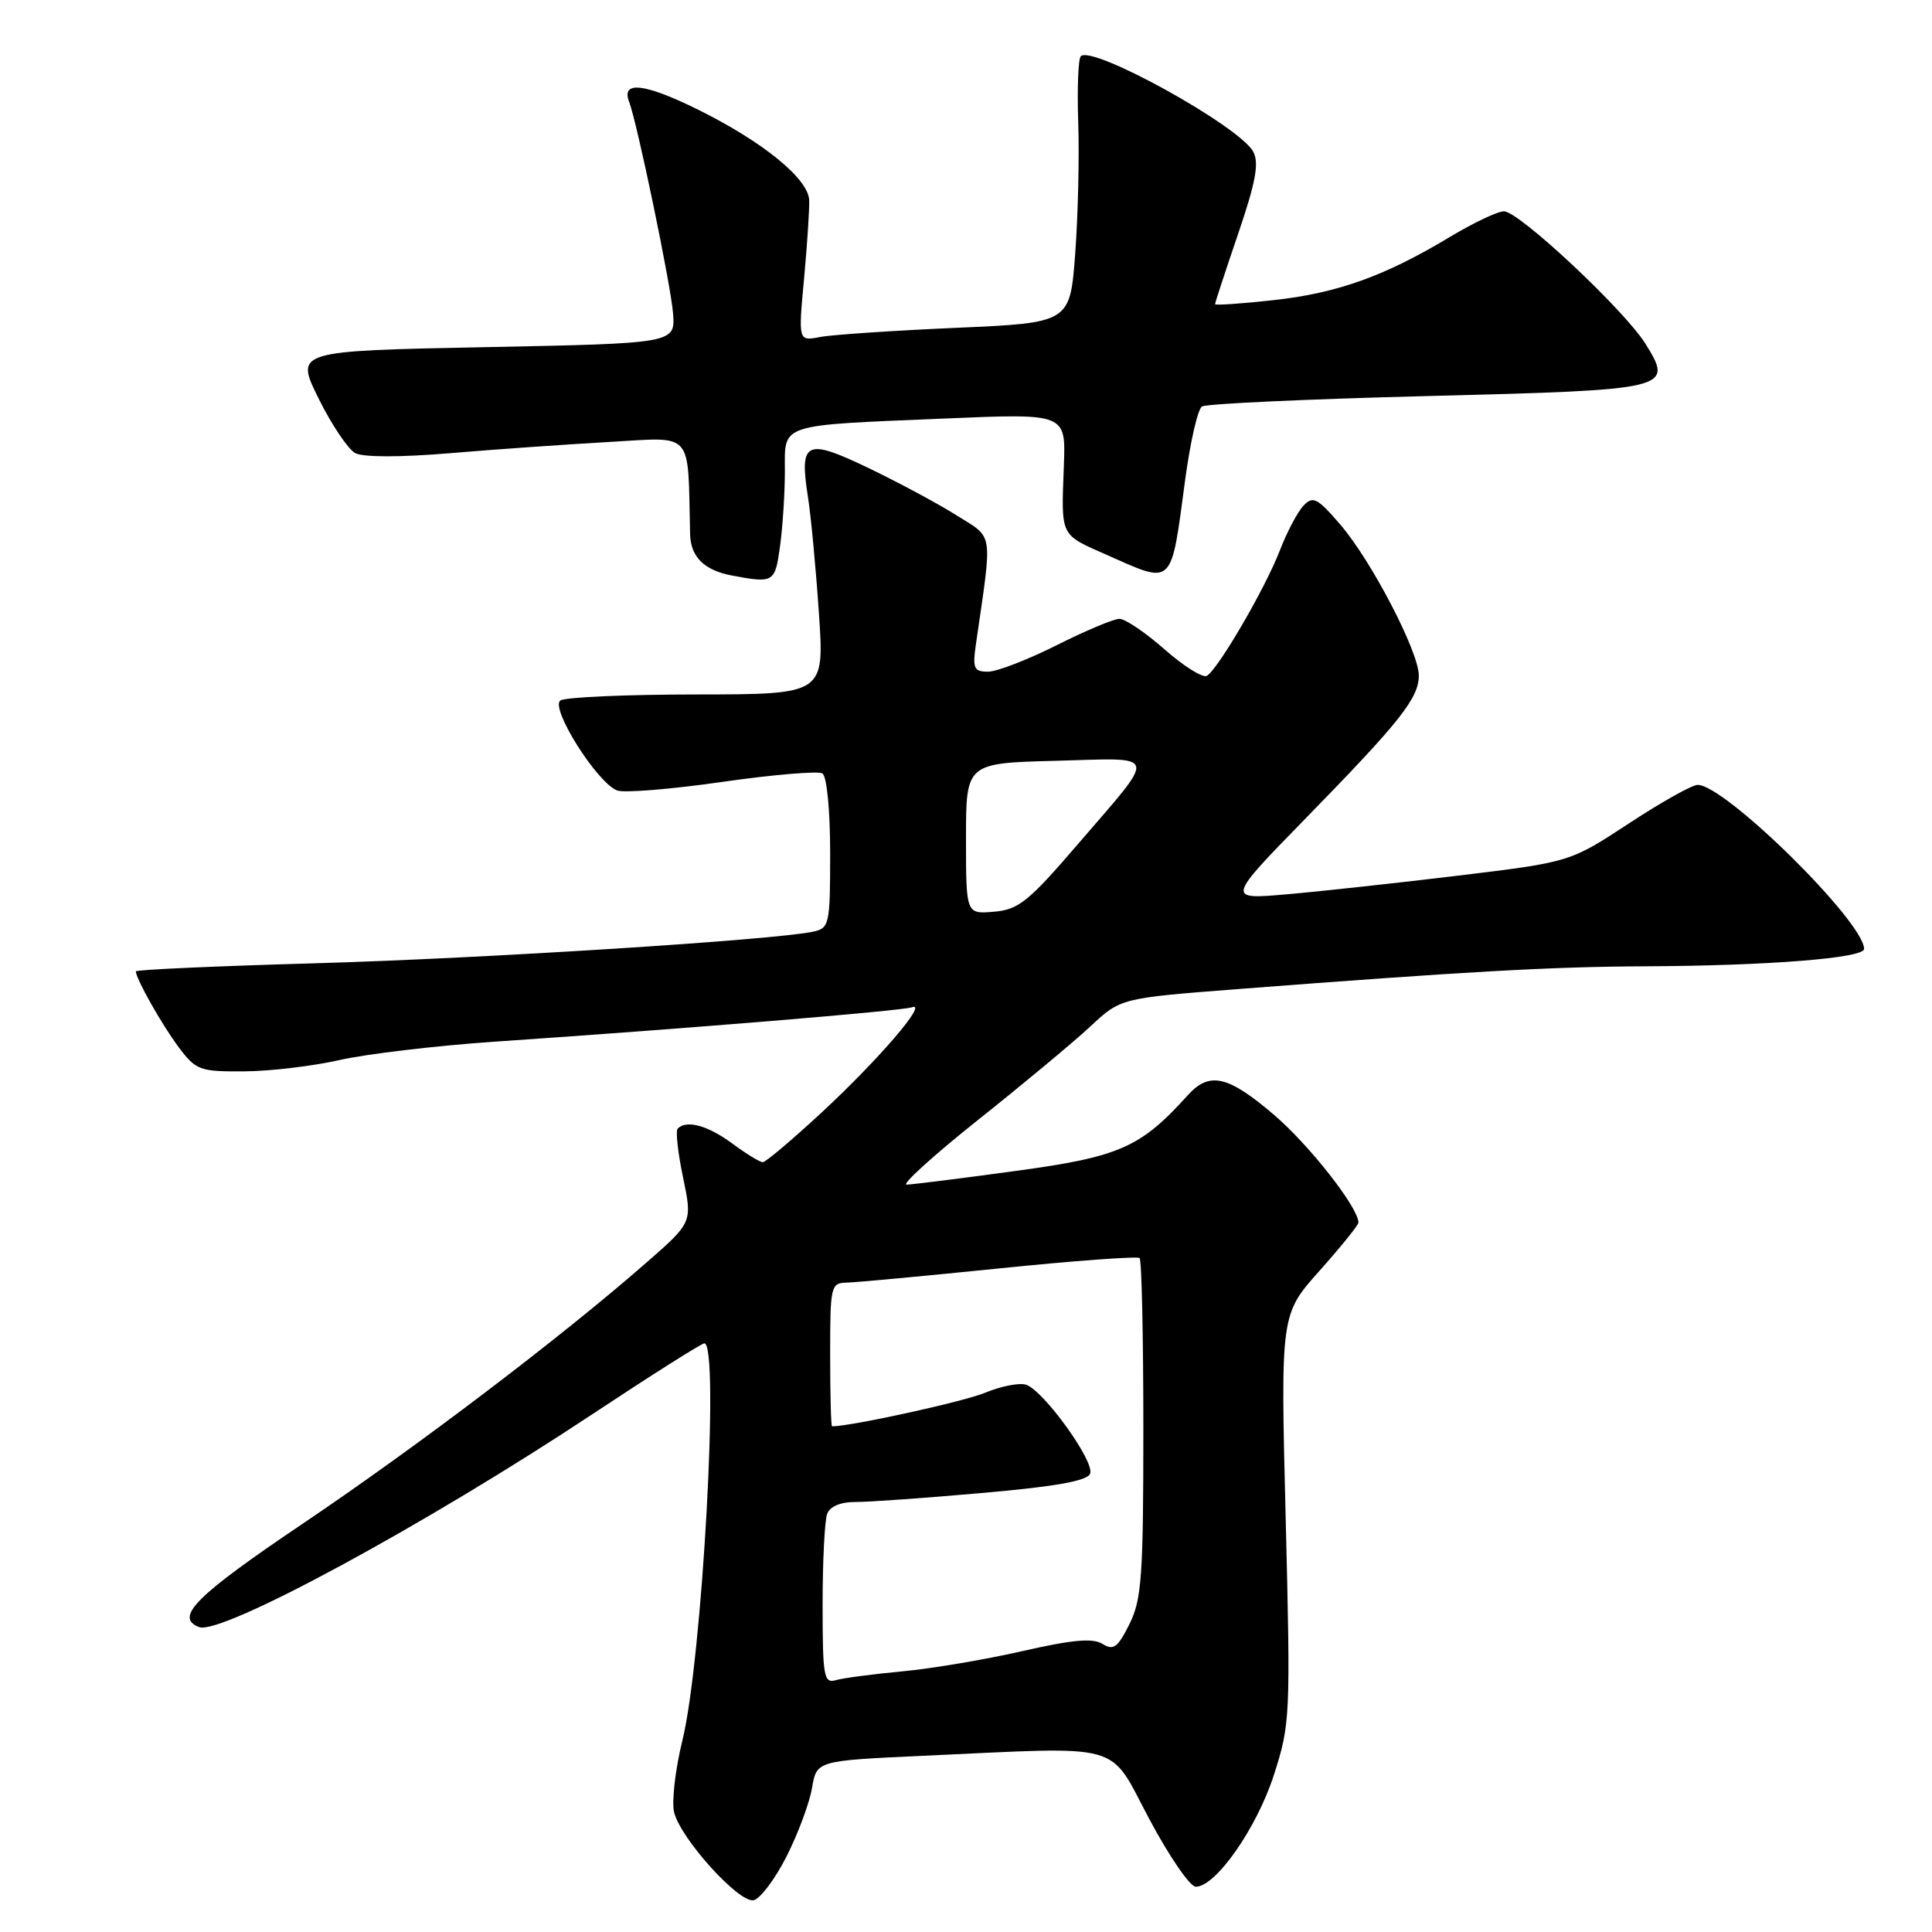 <?xml version="1.0" encoding="UTF-8" standalone="no"?>
<!DOCTYPE svg PUBLIC "-//W3C//DTD SVG 1.1//EN" "http://www.w3.org/Graphics/SVG/1.1/DTD/svg11.dtd" >
<svg xmlns="http://www.w3.org/2000/svg" xmlns:xlink="http://www.w3.org/1999/xlink" version="1.1" viewBox="0 0 256 256">
 <g >
 <path fill="currentColor"
d=" M 104.22 245.99 C 105.75 242.97 107.27 238.88 107.60 236.90 C 108.21 233.30 108.21 233.30 122.35 232.65 C 149.36 231.42 146.79 230.70 152.28 241.02 C 154.91 245.96 157.68 250.00 158.45 250.00 C 161.10 250.00 166.53 242.23 168.79 235.21 C 170.97 228.46 171.01 227.44 170.36 201.21 C 169.68 174.17 169.68 174.17 174.84 168.39 C 177.68 165.20 180.00 162.33 180.00 162.00 C 180.00 160.02 173.50 151.73 168.80 147.71 C 162.71 142.51 160.26 141.95 157.40 145.11 C 151.13 152.06 148.35 153.29 134.62 155.15 C 127.41 156.14 120.89 156.95 120.14 156.97 C 119.40 156.99 123.67 153.11 129.64 148.36 C 135.62 143.60 142.30 138.04 144.50 135.99 C 148.50 132.26 148.50 132.26 164.00 131.06 C 194.23 128.73 205.65 128.09 218.00 128.04 C 234.20 127.97 247.00 126.96 247.00 125.74 C 247.00 122.15 228.58 104.00 224.95 104.00 C 224.21 104.00 220.11 106.30 215.82 109.12 C 208.03 114.23 208.03 114.23 193.27 116.02 C 185.14 117.00 174.90 118.12 170.50 118.50 C 162.50 119.20 162.50 119.20 173.09 108.35 C 185.57 95.57 188.00 92.50 188.00 89.50 C 188.00 86.37 181.71 74.28 177.59 69.50 C 174.55 65.97 173.97 65.68 172.72 67.00 C 171.93 67.83 170.51 70.53 169.56 73.00 C 167.66 77.93 161.45 88.61 159.92 89.55 C 159.40 89.87 156.88 88.31 154.34 86.07 C 151.80 83.83 149.10 82.00 148.33 82.00 C 147.57 82.00 143.82 83.58 140.00 85.50 C 136.18 87.42 132.09 89.00 130.92 89.00 C 129.03 89.00 128.85 88.58 129.33 85.25 C 131.52 70.14 131.71 71.40 126.79 68.31 C 124.34 66.76 119.08 63.94 115.11 62.03 C 106.79 58.03 105.90 58.44 107.05 65.80 C 107.46 68.39 108.11 75.34 108.51 81.25 C 109.24 92.00 109.24 92.00 92.37 92.02 C 83.09 92.02 74.95 92.38 74.27 92.81 C 72.82 93.73 79.09 103.71 81.77 104.74 C 82.67 105.09 88.93 104.58 95.68 103.61 C 102.43 102.64 108.41 102.14 108.97 102.48 C 109.56 102.85 110.00 107.34 110.00 113.04 C 110.00 122.52 109.90 122.98 107.75 123.45 C 102.67 124.55 63.93 127.01 41.75 127.64 C 28.69 128.01 18.00 128.49 18.00 128.71 C 18.00 129.67 21.46 135.80 23.67 138.75 C 25.96 141.81 26.46 142.00 32.30 141.96 C 35.71 141.95 41.42 141.27 45.00 140.46 C 48.58 139.65 57.80 138.56 65.50 138.03 C 91.02 136.30 119.48 133.95 120.84 133.47 C 123.06 132.68 116.37 140.47 108.84 147.44 C 104.94 151.05 101.45 154.00 101.07 154.00 C 100.70 154.00 98.86 152.88 97.00 151.50 C 93.78 149.13 90.97 148.36 89.80 149.54 C 89.50 149.83 89.82 152.75 90.51 156.02 C 91.75 161.98 91.75 161.98 85.62 167.33 C 74.32 177.22 55.35 191.62 40.12 201.89 C 25.92 211.46 23.06 214.32 26.39 215.60 C 29.30 216.71 56.41 202.03 78.58 187.33 C 86.33 182.20 92.96 178.00 93.33 178.00 C 95.37 178.00 93.06 219.80 90.43 230.58 C 89.47 234.47 88.98 238.78 89.33 240.16 C 90.20 243.65 97.90 252.17 99.85 251.79 C 100.72 251.62 102.69 249.01 104.22 245.99 Z  M 103.36 72.36 C 103.71 69.81 104.00 65.34 104.00 62.44 C 104.00 56.04 102.95 56.39 125.36 55.45 C 141.22 54.78 141.22 54.78 140.97 61.64 C 140.61 71.21 140.40 70.76 146.62 73.51 C 155.58 77.48 155.12 77.92 157.05 63.50 C 157.72 58.55 158.71 54.21 159.27 53.86 C 159.82 53.50 173.25 52.88 189.12 52.48 C 221.44 51.66 221.76 51.58 218.05 45.58 C 215.30 41.14 201.28 28.00 199.28 28.00 C 198.44 28.00 195.23 29.53 192.13 31.39 C 183.49 36.59 177.23 38.84 168.75 39.77 C 164.49 40.24 161.00 40.48 161.00 40.30 C 161.00 40.11 162.37 35.94 164.05 31.01 C 166.40 24.11 166.86 21.61 166.06 20.10 C 164.25 16.73 144.74 5.93 143.21 7.45 C 142.87 7.79 142.72 11.76 142.87 16.27 C 143.03 20.77 142.84 28.58 142.47 33.62 C 141.78 42.78 141.78 42.78 126.64 43.44 C 118.31 43.81 110.21 44.35 108.64 44.66 C 105.77 45.21 105.77 45.21 106.55 36.85 C 106.97 32.26 107.27 27.60 107.22 26.50 C 107.07 23.65 101.06 18.76 92.46 14.51 C 85.41 11.03 82.28 10.67 83.36 13.48 C 84.43 16.27 88.89 37.74 89.18 41.50 C 89.49 45.50 89.49 45.50 64.29 46.00 C 39.09 46.50 39.09 46.50 42.22 52.81 C 43.94 56.28 46.12 59.53 47.07 60.04 C 48.12 60.60 53.04 60.60 59.65 60.05 C 65.62 59.54 75.11 58.88 80.75 58.56 C 92.04 57.93 91.12 56.88 91.44 70.75 C 91.51 73.80 93.30 75.57 97.03 76.27 C 102.54 77.30 102.70 77.20 103.36 72.36 Z  M 109.00 212.65 C 109.00 206.88 109.27 201.45 109.61 200.58 C 109.98 199.60 111.40 199.01 113.36 199.02 C 115.09 199.03 122.67 198.49 130.22 197.82 C 139.93 196.97 144.09 196.22 144.45 195.26 C 145.07 193.65 138.26 184.22 135.95 183.48 C 135.05 183.20 132.61 183.68 130.52 184.55 C 127.72 185.72 112.85 188.98 110.25 189.00 C 110.11 189.00 110.00 184.72 110.00 179.50 C 110.00 170.33 110.08 170.00 112.25 169.95 C 113.49 169.92 122.60 169.07 132.50 168.06 C 142.40 167.05 150.72 166.44 151.00 166.70 C 151.28 166.96 151.50 177.14 151.50 189.33 C 151.50 208.85 151.28 211.94 149.66 215.20 C 148.11 218.31 147.54 218.73 146.09 217.83 C 144.81 217.02 142.08 217.27 135.43 218.79 C 130.52 219.91 123.35 221.12 119.50 221.47 C 115.65 221.83 111.71 222.35 110.75 222.63 C 109.16 223.09 109.00 222.16 109.00 212.65 Z  M 128.00 111.12 C 128.00 101.12 128.00 101.12 139.90 100.81 C 153.74 100.45 153.49 99.45 142.70 112.00 C 136.27 119.48 134.94 120.54 131.69 120.81 C 128.00 121.12 128.00 121.12 128.00 111.12 Z "/>
</g>
</svg>